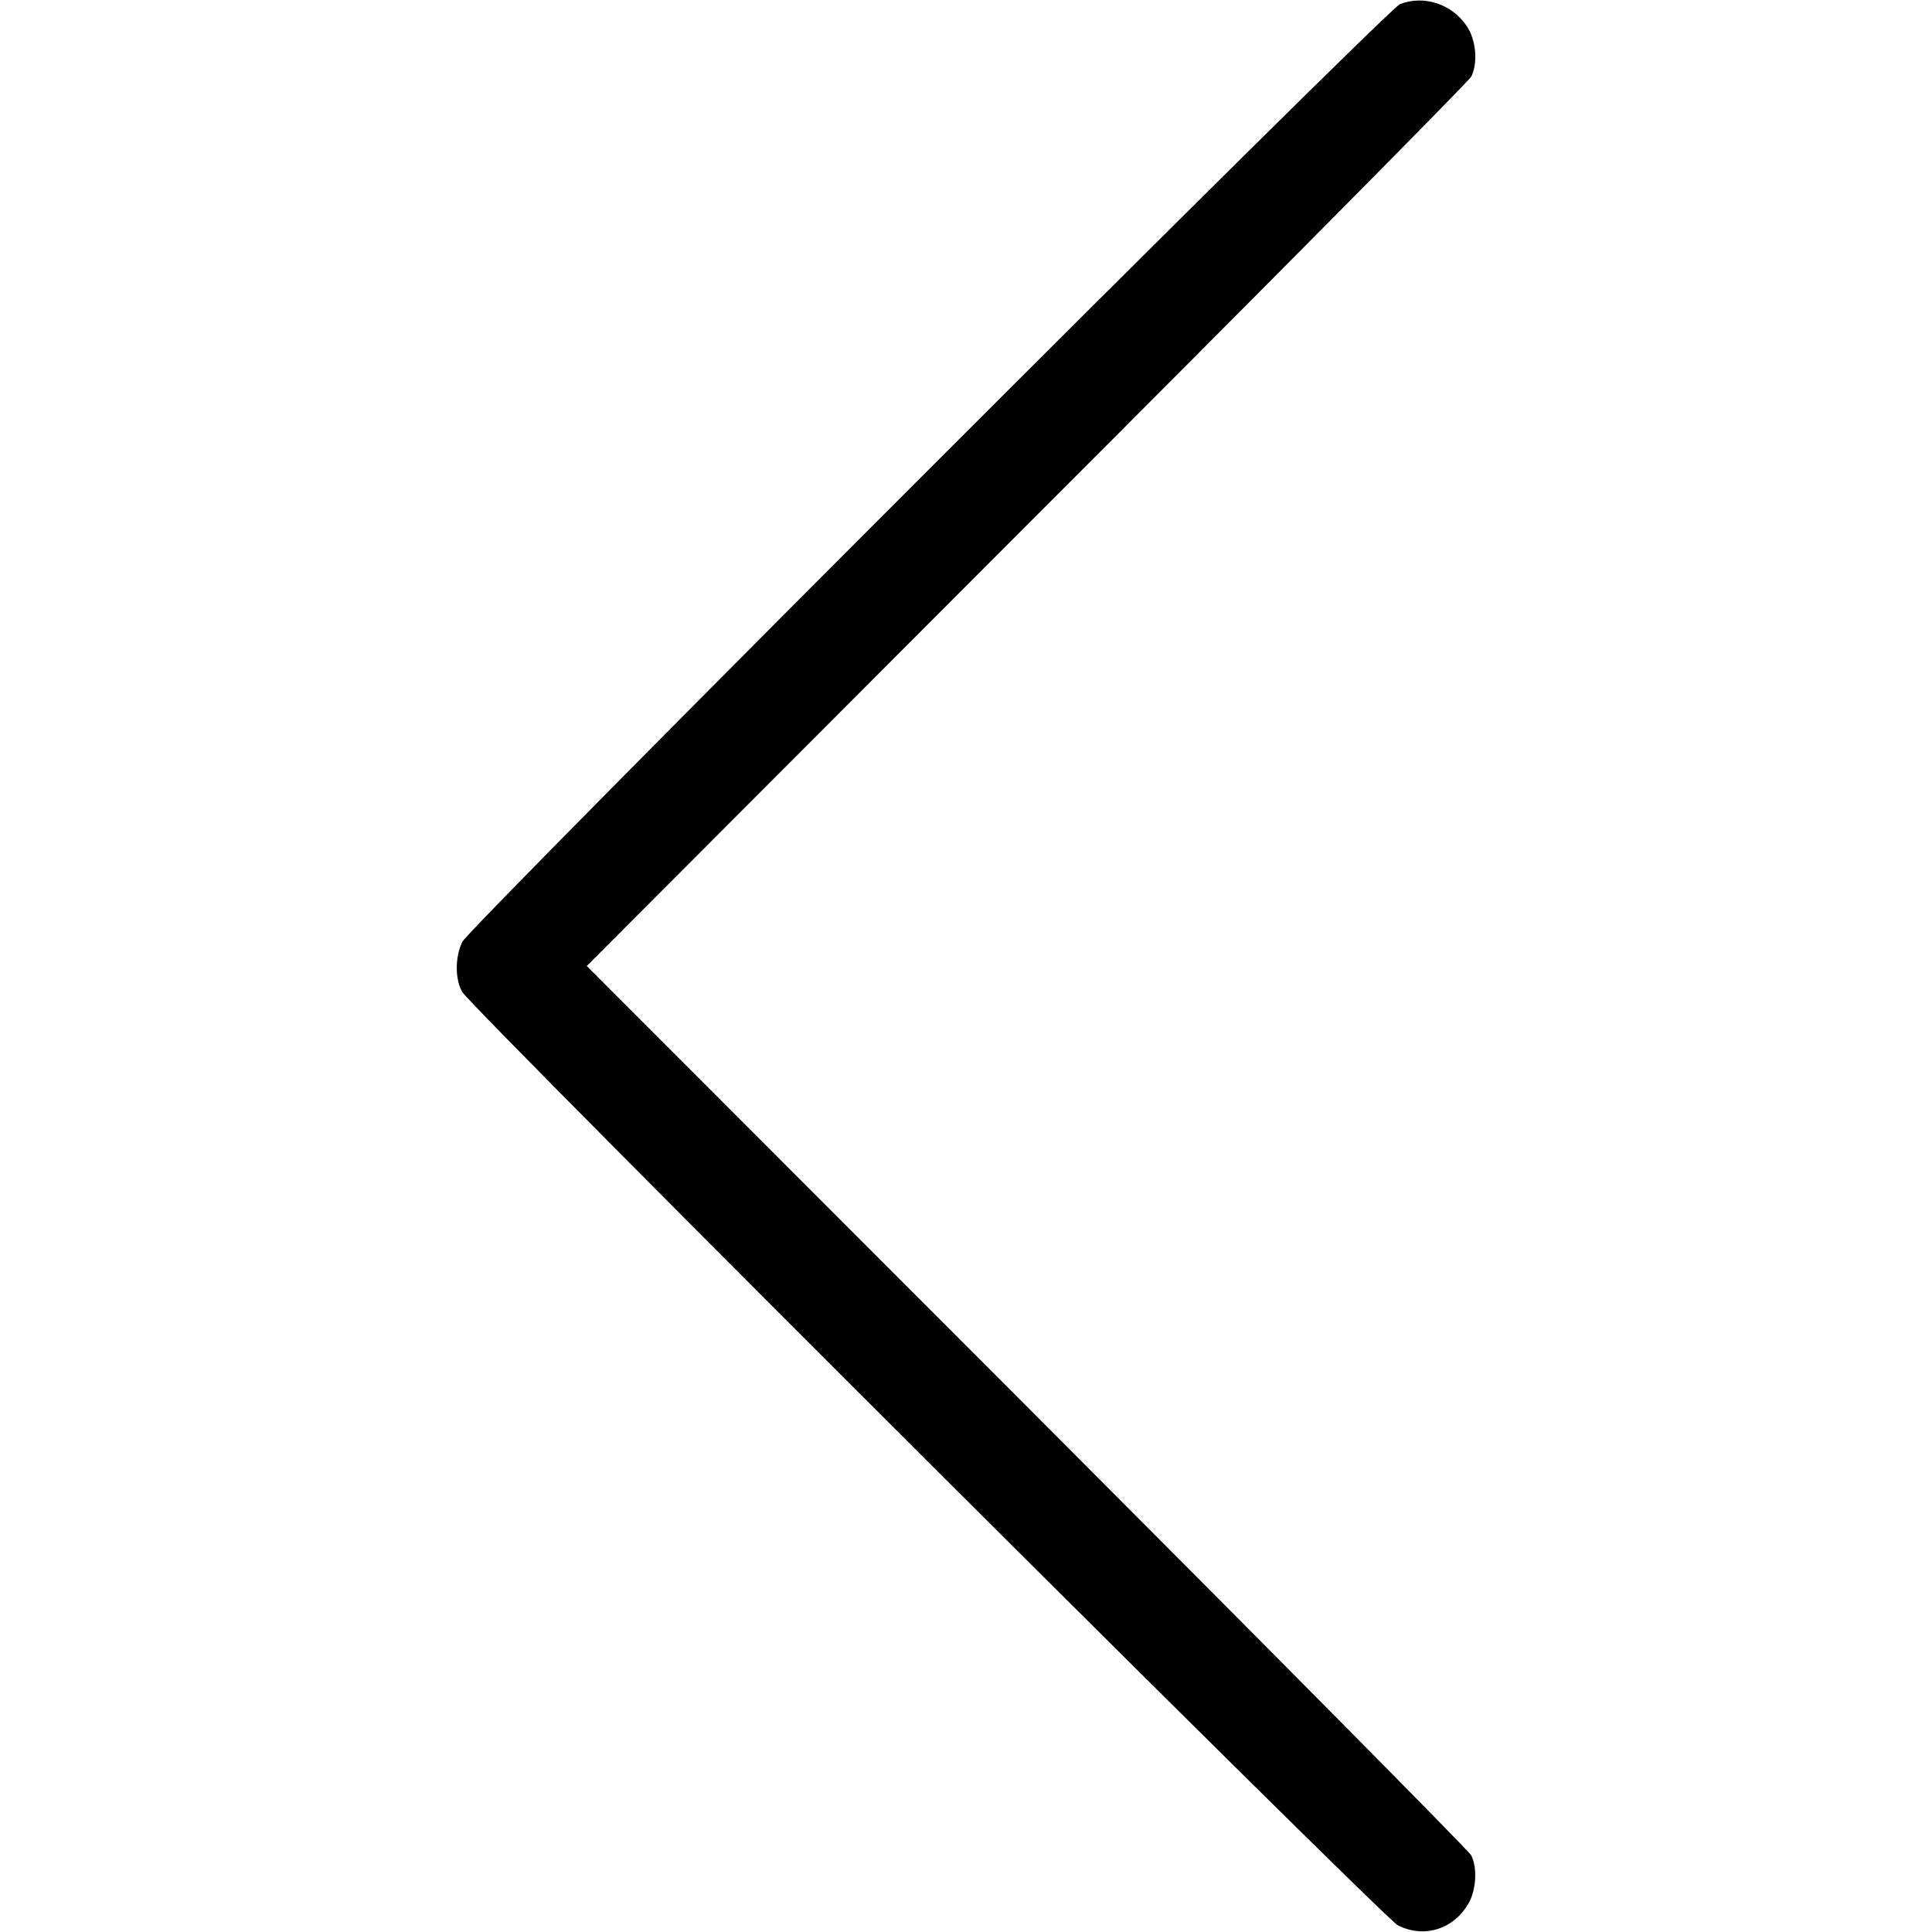 <?xml version="1.0" standalone="no"?>
<!DOCTYPE svg PUBLIC "-//W3C//DTD SVG 20010904//EN"
 "http://www.w3.org/TR/2001/REC-SVG-20010904/DTD/svg10.dtd">
<svg version="1.0" xmlns="http://www.w3.org/2000/svg"
 width="512pt" height="512pt" viewBox="0 0 512 512"
 preserveAspectRatio="xMidYMid meet">

<g transform="translate(0,512) scale(0.1,-0.1)"
fill="#000000" stroke="none">
<path d="M3710 5109 c-34 -13 -2466 -2446 -2485 -2485 -20 -42 -19 -103 1
-134 35 -53 2440 -2452 2478 -2472 68 -35 146 -12 186 55 22 35 26 96 9 130
-6 12 -536 547 -1178 1190 l-1166 1167 1166 1168 c642 642 1172 1177 1178
1189 18 36 13 97 -12 134 -39 58 -113 83 -177 58z"/>
</g>
</svg>
